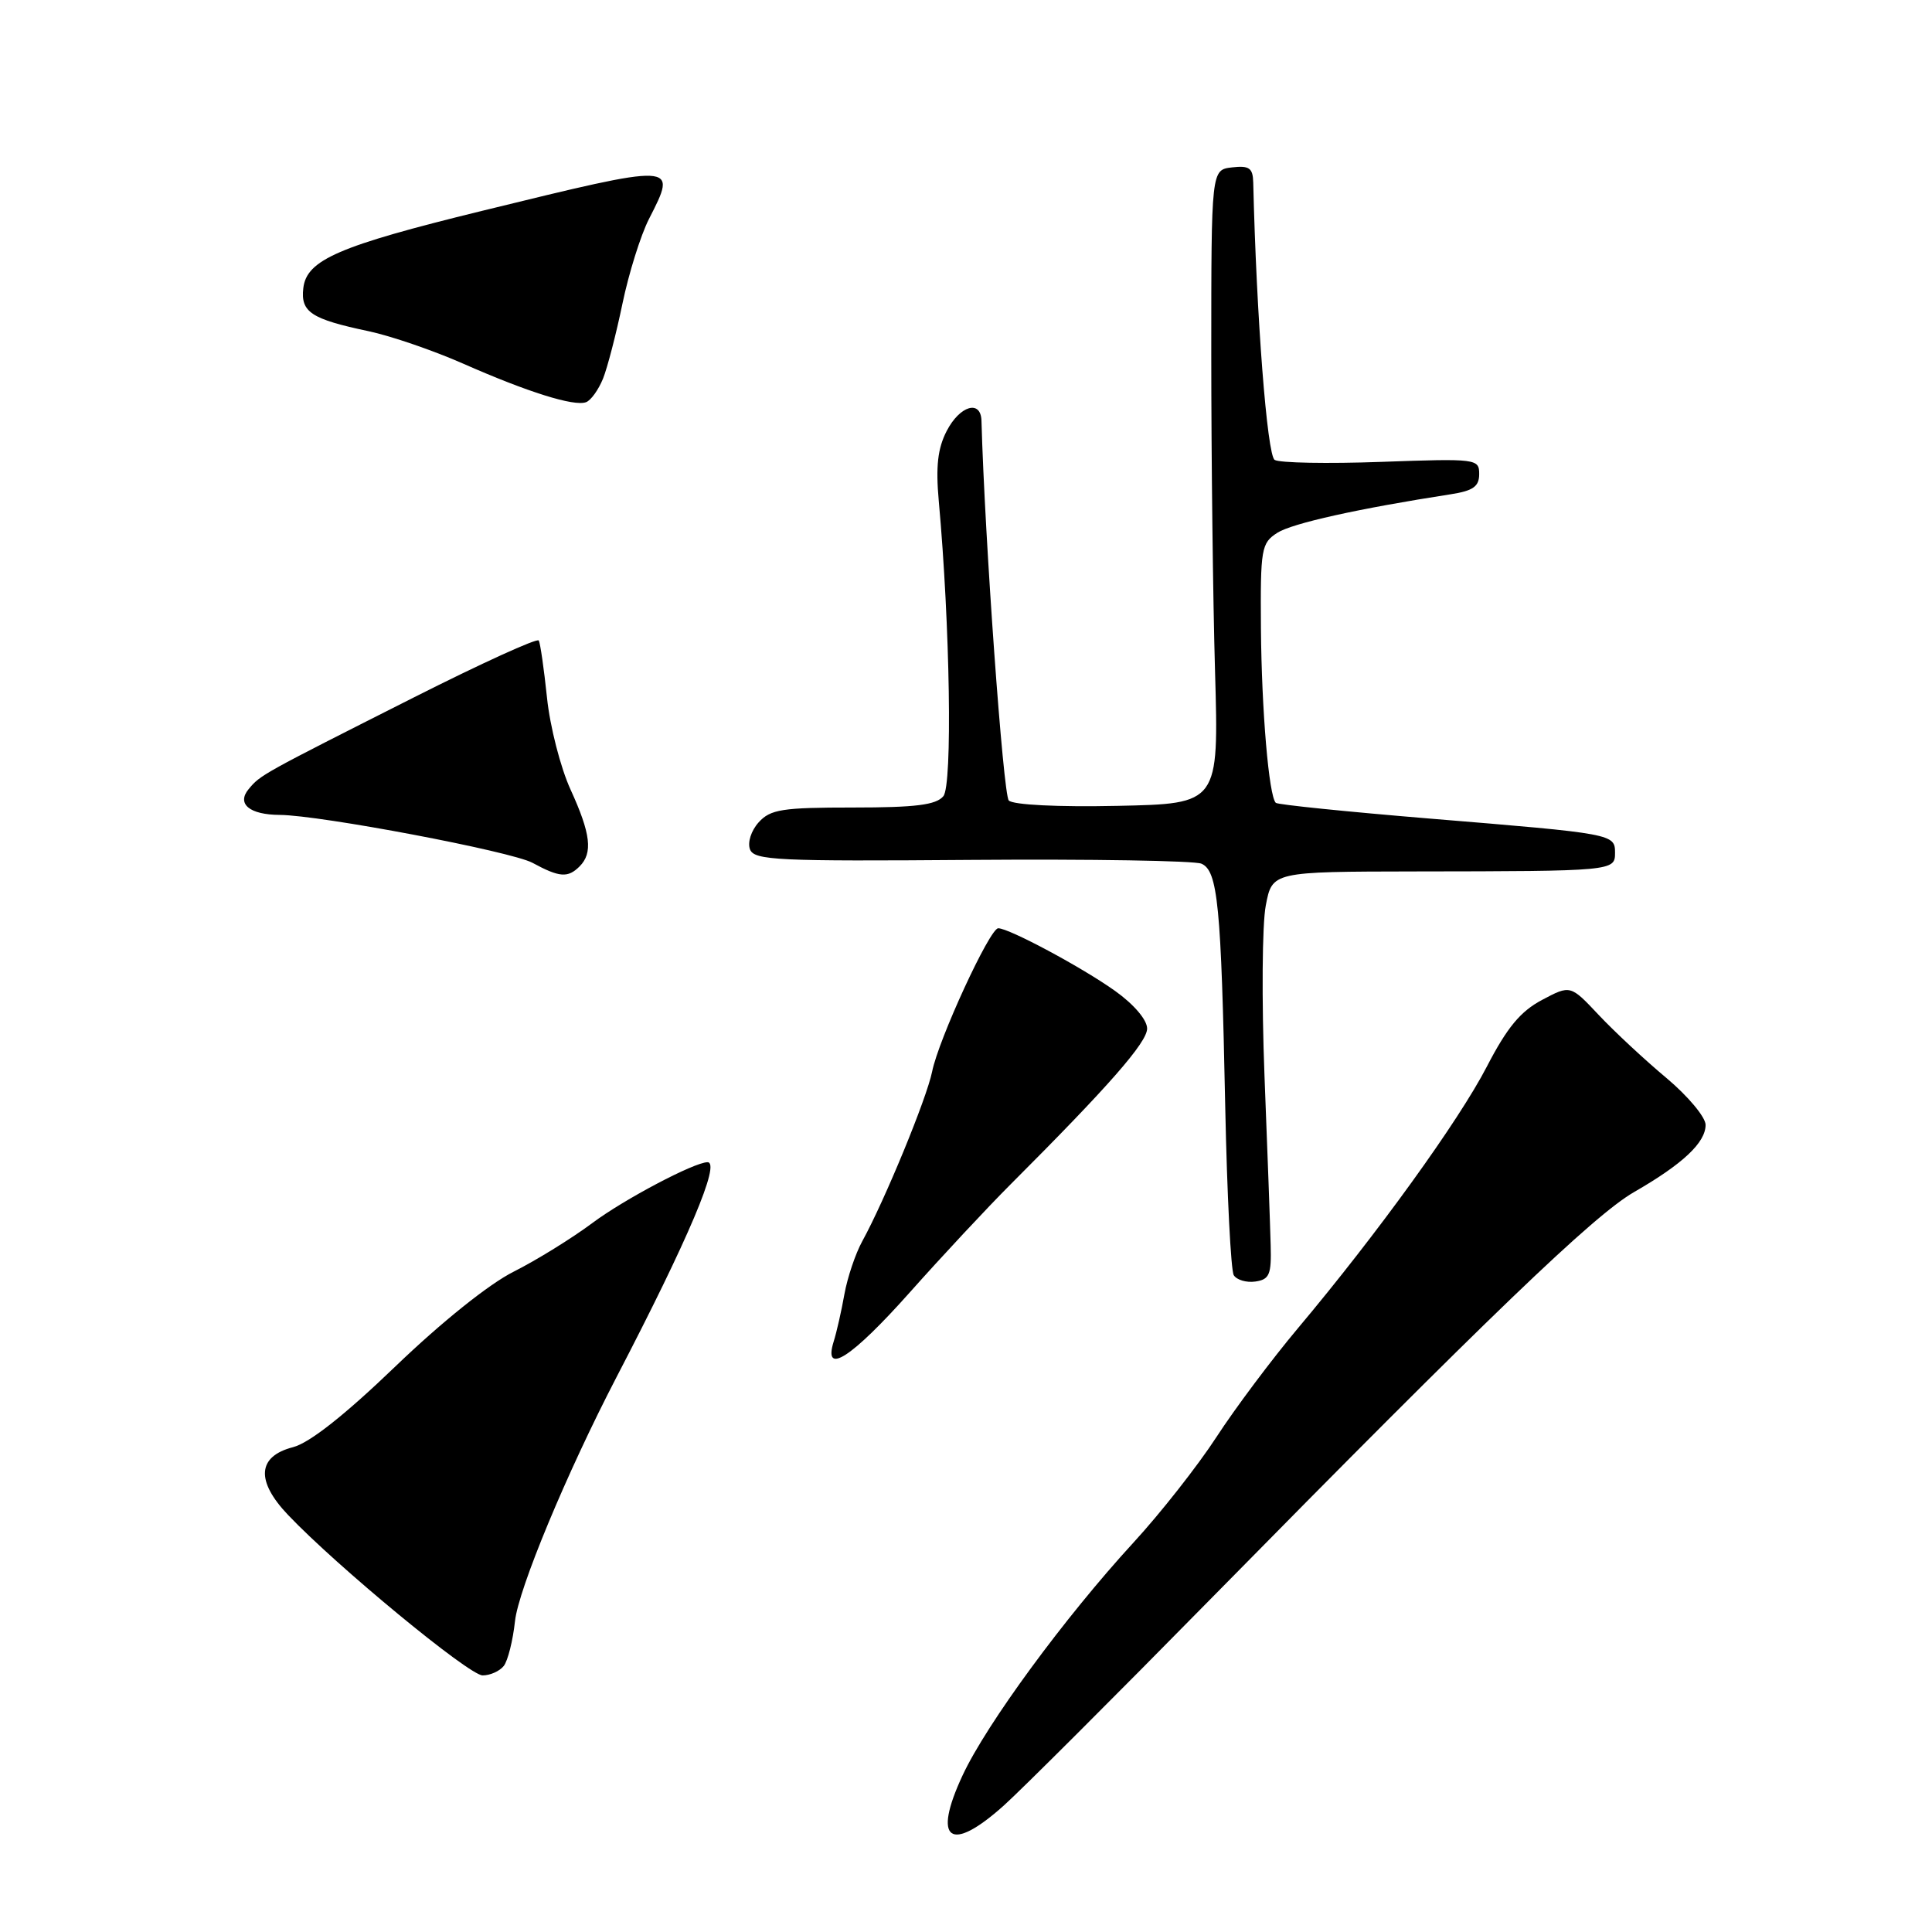 <?xml version="1.0" encoding="UTF-8" standalone="no"?>
<!DOCTYPE svg PUBLIC "-//W3C//DTD SVG 1.1//EN" "http://www.w3.org/Graphics/SVG/1.1/DTD/svg11.dtd" >
<svg xmlns="http://www.w3.org/2000/svg" xmlns:xlink="http://www.w3.org/1999/xlink" version="1.1" viewBox="0 0 256 256">
 <g >
 <path fill="currentColor"
d=" M 133.00 239.25 C 135.30 237.19 147.58 224.93 160.29 212.00 C 197.34 174.33 211.16 161.05 216.53 157.95 C 222.98 154.24 226.00 151.40 226.00 149.05 C 226.00 148.03 223.66 145.23 220.81 142.84 C 217.95 140.45 213.92 136.70 211.85 134.50 C 208.09 130.50 208.09 130.50 204.32 132.50 C 201.46 134.02 199.70 136.15 197.02 141.32 C 193.30 148.52 182.50 163.48 171.98 176.00 C 168.52 180.12 163.66 186.61 161.19 190.41 C 158.71 194.22 153.76 200.52 150.18 204.41 C 141.10 214.30 130.72 228.43 127.55 235.24 C 123.51 243.89 125.88 245.63 133.00 239.25 Z  M 66.75 220.75 C 67.29 220.06 67.96 217.39 68.24 214.81 C 68.70 210.55 75.07 195.23 81.68 182.50 C 91.25 164.10 95.52 154.00 93.75 154.00 C 92.01 154.00 82.70 158.91 78.50 162.05 C 75.75 164.10 71.05 167.00 68.07 168.50 C 64.81 170.13 58.52 175.17 52.39 181.06 C 45.66 187.53 41.00 191.20 38.82 191.76 C 34.10 192.98 33.87 196.22 38.17 200.74 C 44.65 207.56 62.16 222.00 63.95 222.00 C 64.94 222.00 66.20 221.44 66.75 220.75 Z  M 120.55 171.25 C 124.83 166.44 130.85 159.99 133.92 156.92 C 146.93 143.91 152.00 138.12 152.00 136.29 C 152.00 135.14 150.26 133.09 147.75 131.30 C 143.41 128.20 133.71 123.00 132.27 123.00 C 131.15 123.00 124.36 137.73 123.51 142.00 C 122.79 145.55 117.25 159.02 114.25 164.48 C 113.35 166.12 112.29 169.27 111.89 171.48 C 111.50 173.69 110.86 176.51 110.47 177.75 C 109.03 182.37 112.83 179.92 120.55 171.25 Z  M 168.37 165.00 C 168.31 162.53 167.94 152.40 167.55 142.50 C 167.17 132.60 167.24 122.47 167.72 120.00 C 168.57 115.50 168.57 115.50 187.54 115.47 C 213.73 115.44 214.00 115.41 214.00 113.02 C 214.00 110.50 213.83 110.47 189.50 108.47 C 178.50 107.56 169.30 106.62 169.05 106.38 C 168.13 105.47 167.17 94.16 167.08 83.27 C 167.00 72.68 167.13 71.96 169.25 70.60 C 171.22 69.34 179.99 67.39 192.25 65.49 C 195.20 65.03 196.00 64.46 196.00 62.82 C 196.00 60.79 195.66 60.75 183.04 61.20 C 175.92 61.46 169.55 61.34 168.90 60.94 C 167.90 60.32 166.48 41.95 166.06 24.18 C 166.01 22.26 165.54 21.92 163.25 22.18 C 160.50 22.50 160.50 22.50 160.50 47.00 C 160.50 60.48 160.72 79.38 161.00 89.00 C 161.50 106.50 161.50 106.50 148.08 106.78 C 140.17 106.95 134.25 106.65 133.67 106.07 C 132.93 105.33 130.48 71.31 130.05 55.75 C 129.97 52.92 127.18 53.74 125.44 57.11 C 124.25 59.42 123.98 61.81 124.39 66.36 C 125.89 82.90 126.22 104.04 125.00 105.50 C 124.04 106.66 121.33 107.00 113.03 107.00 C 103.65 107.00 102.09 107.24 100.53 108.96 C 99.53 110.07 99.03 111.63 99.38 112.55 C 99.94 114.00 103.04 114.14 128.75 113.94 C 144.56 113.82 158.26 114.05 159.19 114.44 C 161.37 115.38 161.81 119.90 162.35 146.67 C 162.59 158.31 163.10 168.35 163.48 168.97 C 163.87 169.60 165.16 169.98 166.34 169.81 C 168.21 169.54 168.48 168.89 168.37 165.00 Z  M 76.80 114.80 C 78.58 113.02 78.28 110.48 75.60 104.62 C 74.28 101.74 72.87 96.25 72.48 92.44 C 72.08 88.62 71.59 85.22 71.39 84.87 C 71.19 84.52 63.78 87.90 54.92 92.37 C 34.56 102.65 34.52 102.67 32.94 104.57 C 31.33 106.52 33.07 107.96 37.07 107.98 C 42.45 108.02 67.75 112.81 70.56 114.33 C 74.14 116.27 75.25 116.35 76.80 114.80 Z  M 79.90 50.18 C 80.49 48.71 81.65 44.23 82.48 40.23 C 83.31 36.23 84.89 31.18 85.99 29.02 C 89.80 21.56 89.91 21.57 63.83 27.95 C 44.89 32.59 40.62 34.43 40.19 38.18 C 39.82 41.36 41.23 42.28 48.86 43.89 C 51.81 44.52 57.44 46.45 61.36 48.18 C 69.93 51.96 76.08 53.89 77.66 53.29 C 78.30 53.05 79.30 51.65 79.90 50.18 Z "/>
</g>
</svg>